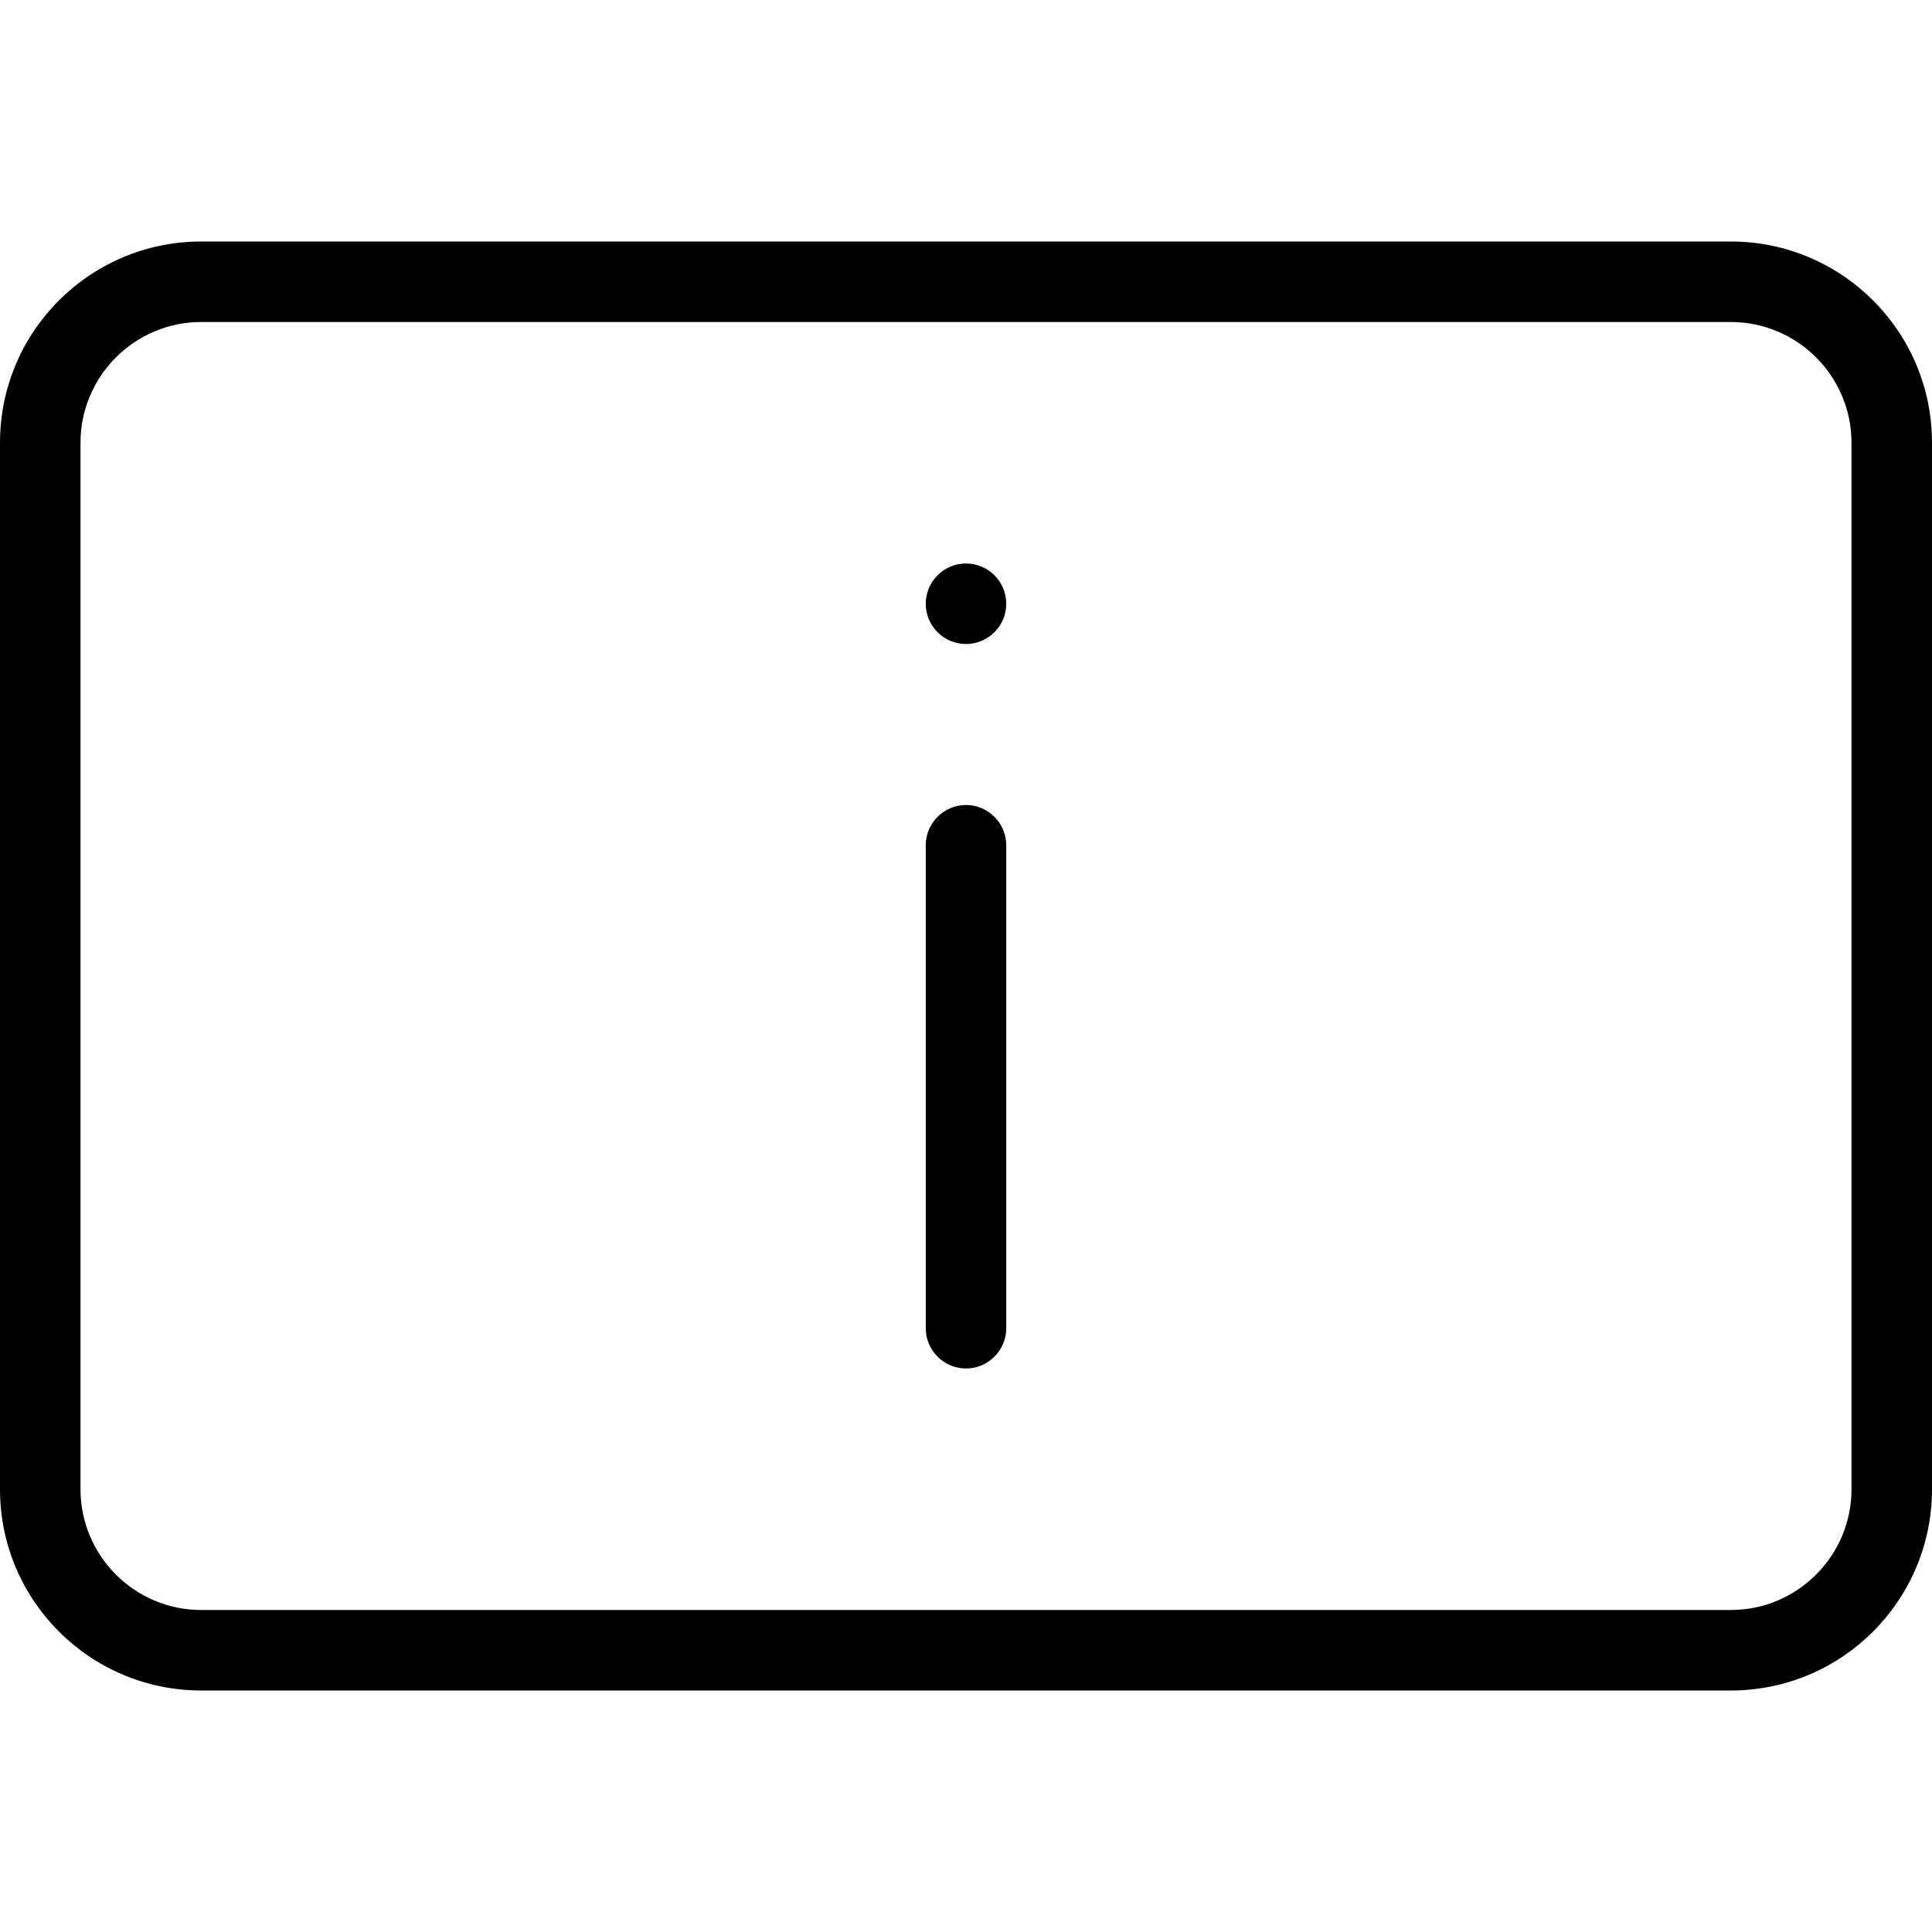 <svg width="24" height="24" viewBox="0 0 24 24" xmlns="http://www.w3.org/2000/svg"><title>format/webpop_24</title><path d="M23 18.5l0-13c0-.827-.673-1.5-1.5-1.5l-19 0C1.673 4 1 4.673 1 5.5l0 13c0 .827.673 1.5 1.5 1.5l19 0c.827 0 1.5-.673 1.5-1.5zM21.5 3C22.881 3 24 4.119 24 5.5l0 13c0 1.381-1.119 2.5-2.5 2.5l-19 0C1.119 21 0 19.881 0 18.5l0-13C0 4.119 1.119 3 2.5 3l19 0zM12 7c.276 0 .5.224.5.5 0 .276-.224.5-.5.5-.276 0-.5-.224-.5-.5 0-.276.224-.5.5-.5zm0 3c.275 0 .5.225.5.5l0 6c0 .275-.225.5-.5.5-.275 0-.5-.225-.5-.5l0-6c0-.275.225-.5.5-.5z" fill="#000" fill-rule="evenodd"/></svg>